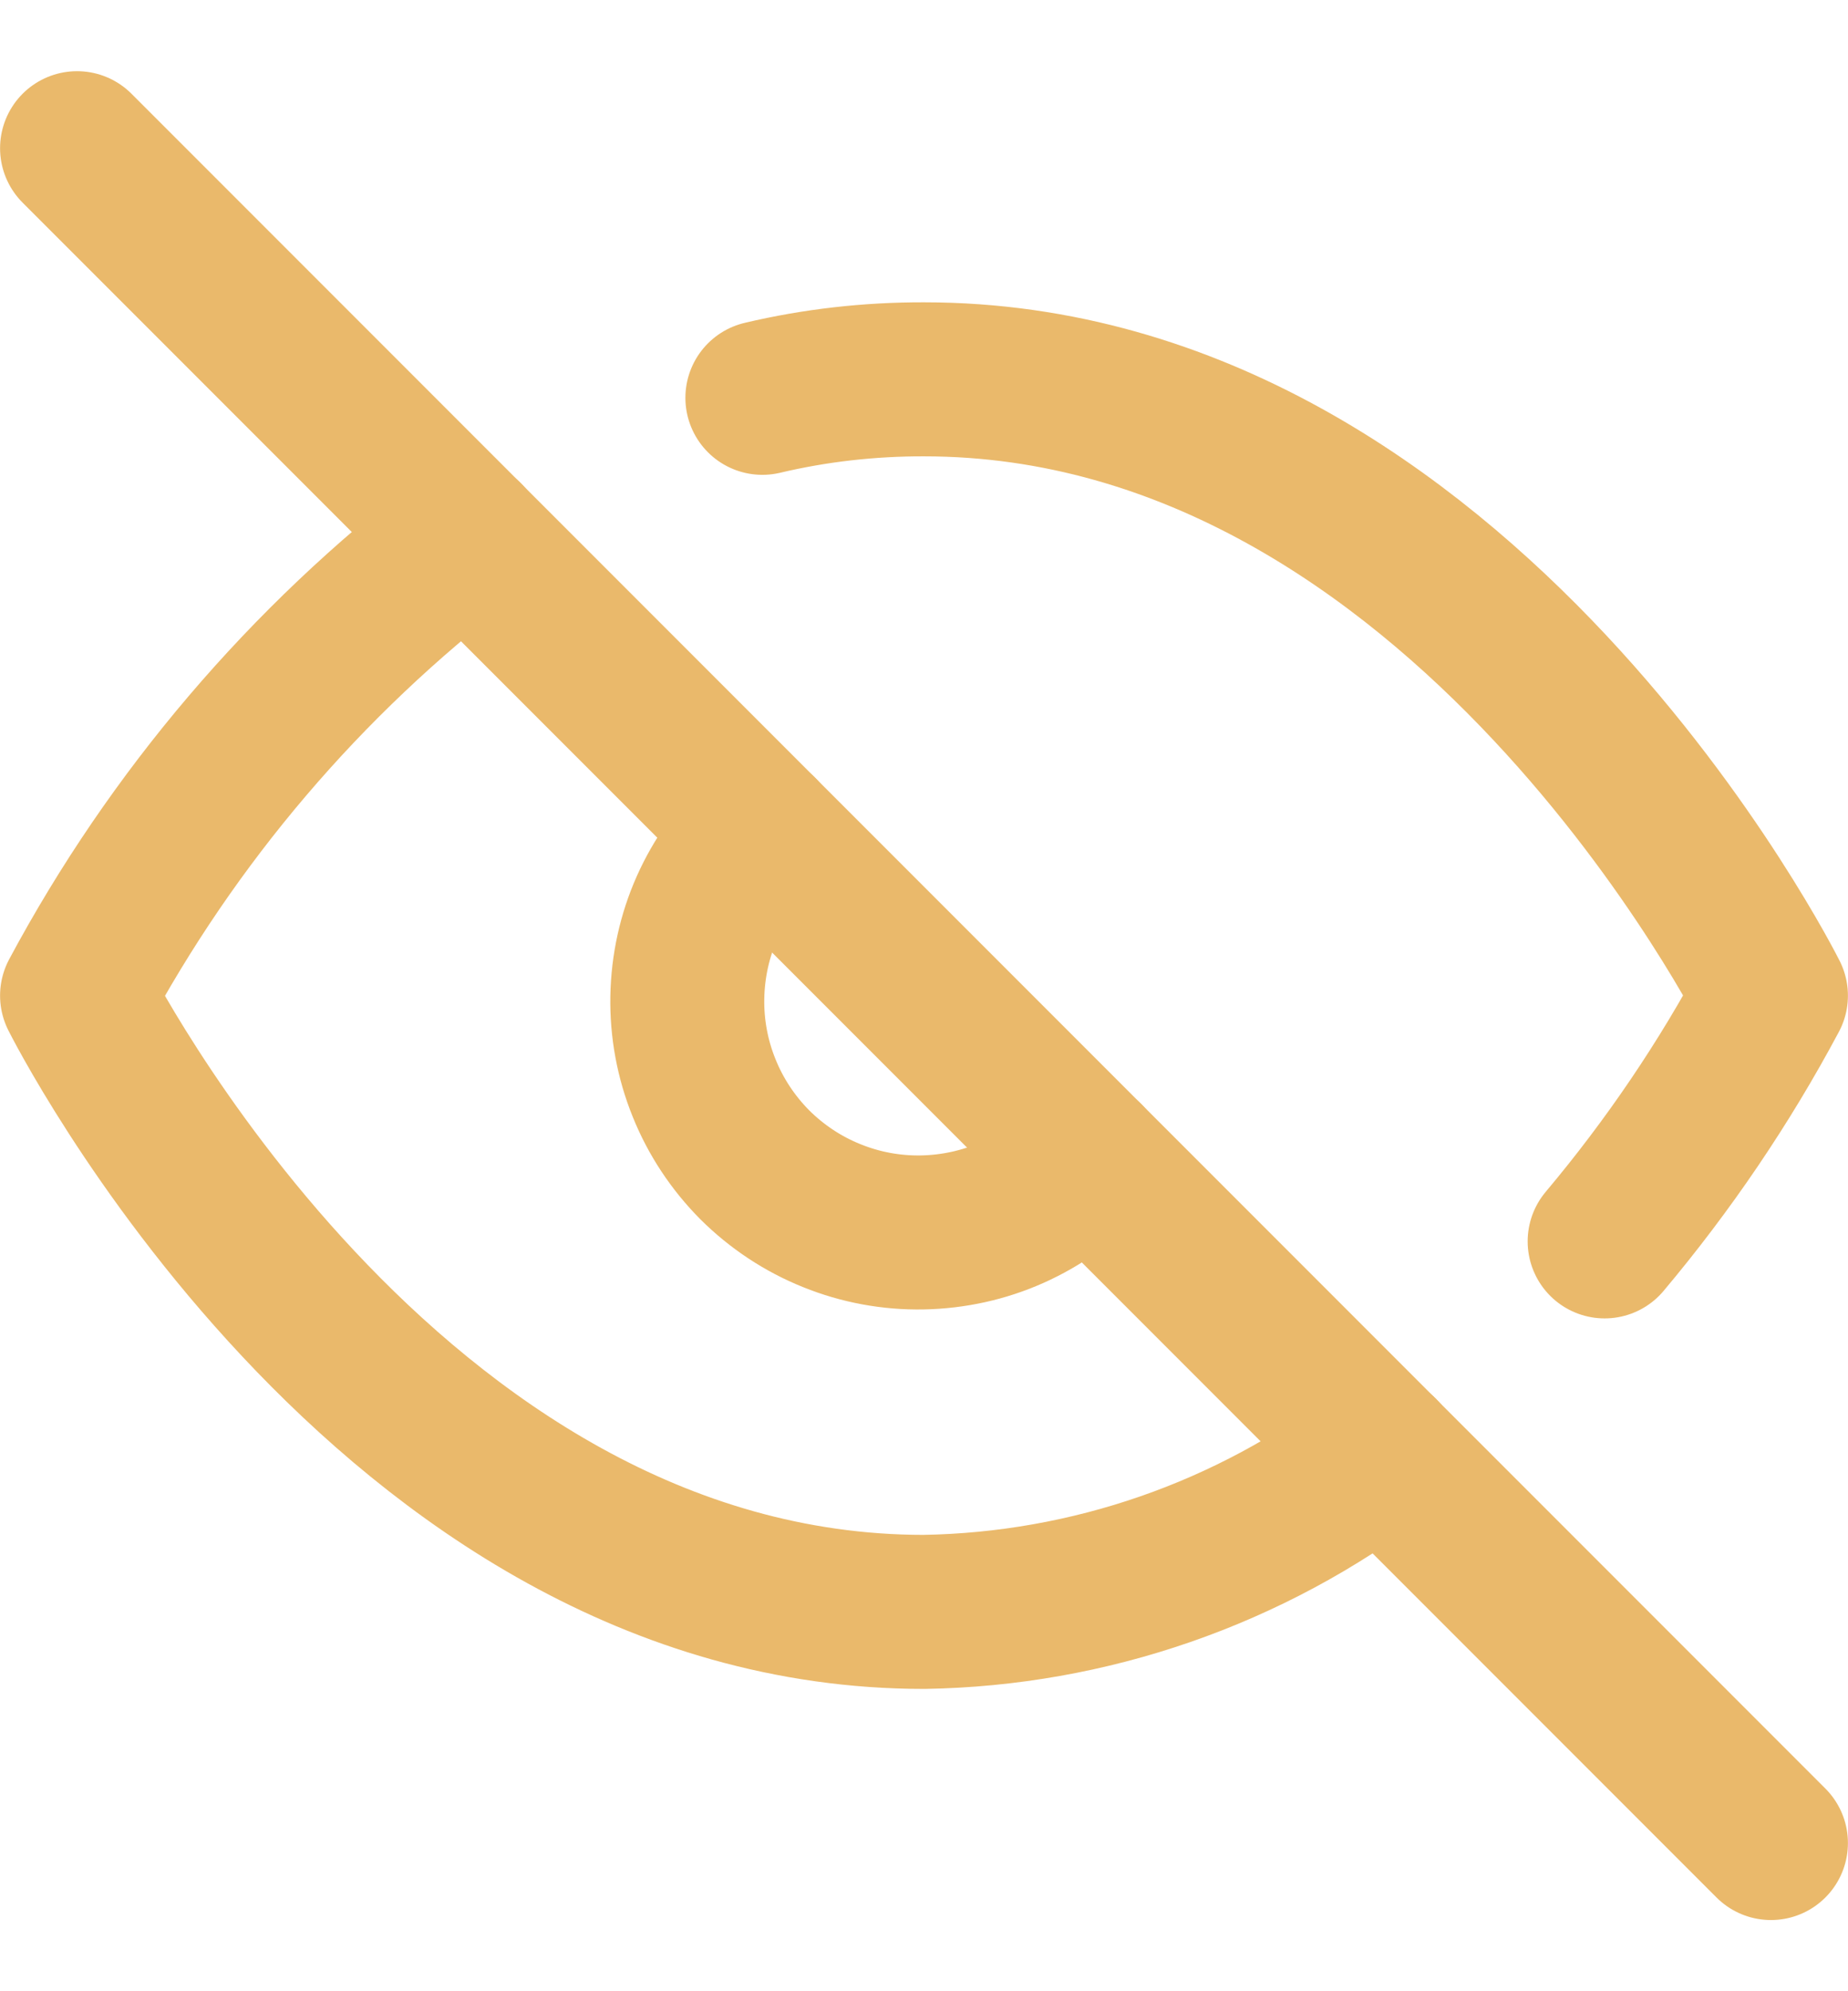 <svg width="13" height="14" viewBox="0 0 13 14" fill="none" xmlns="http://www.w3.org/2000/svg">
<g clip-path="url(#clip0_208_1215)">
<path d="M9.718 10.217C8.792 10.923 7.664 11.314 6.5 11.333C2.708 11.333 0.542 7 0.542 7C1.215 5.744 2.15 4.647 3.283 3.782M5.363 2.797C5.735 2.709 6.117 2.666 6.5 2.667C10.292 2.667 12.458 7 12.458 7C12.13 7.615 11.737 8.194 11.288 8.728M7.648 8.148C7.5 8.308 7.32 8.436 7.121 8.525C6.922 8.614 6.706 8.661 6.488 8.665C6.27 8.669 6.053 8.629 5.851 8.547C5.649 8.466 5.465 8.344 5.31 8.19C5.156 8.035 5.034 7.851 4.953 7.649C4.871 7.447 4.831 7.23 4.835 7.012C4.839 6.794 4.886 6.578 4.975 6.379C5.064 6.18 5.192 6 5.352 5.852" stroke="#EAB96B" stroke-width="1.083" stroke-linecap="round" stroke-linejoin="round"/>
<path d="M0.542 1.042L12.458 12.958" stroke="#EAB96B" stroke-width="1.083" stroke-linecap="round" stroke-linejoin="round"/>
</g>
<defs>
<clipPath id="clip0_208_1215">
<rect width="13" height="13" fill="white" transform="translate(0 0.5)"/>
</clipPath>
</defs>
</svg>

